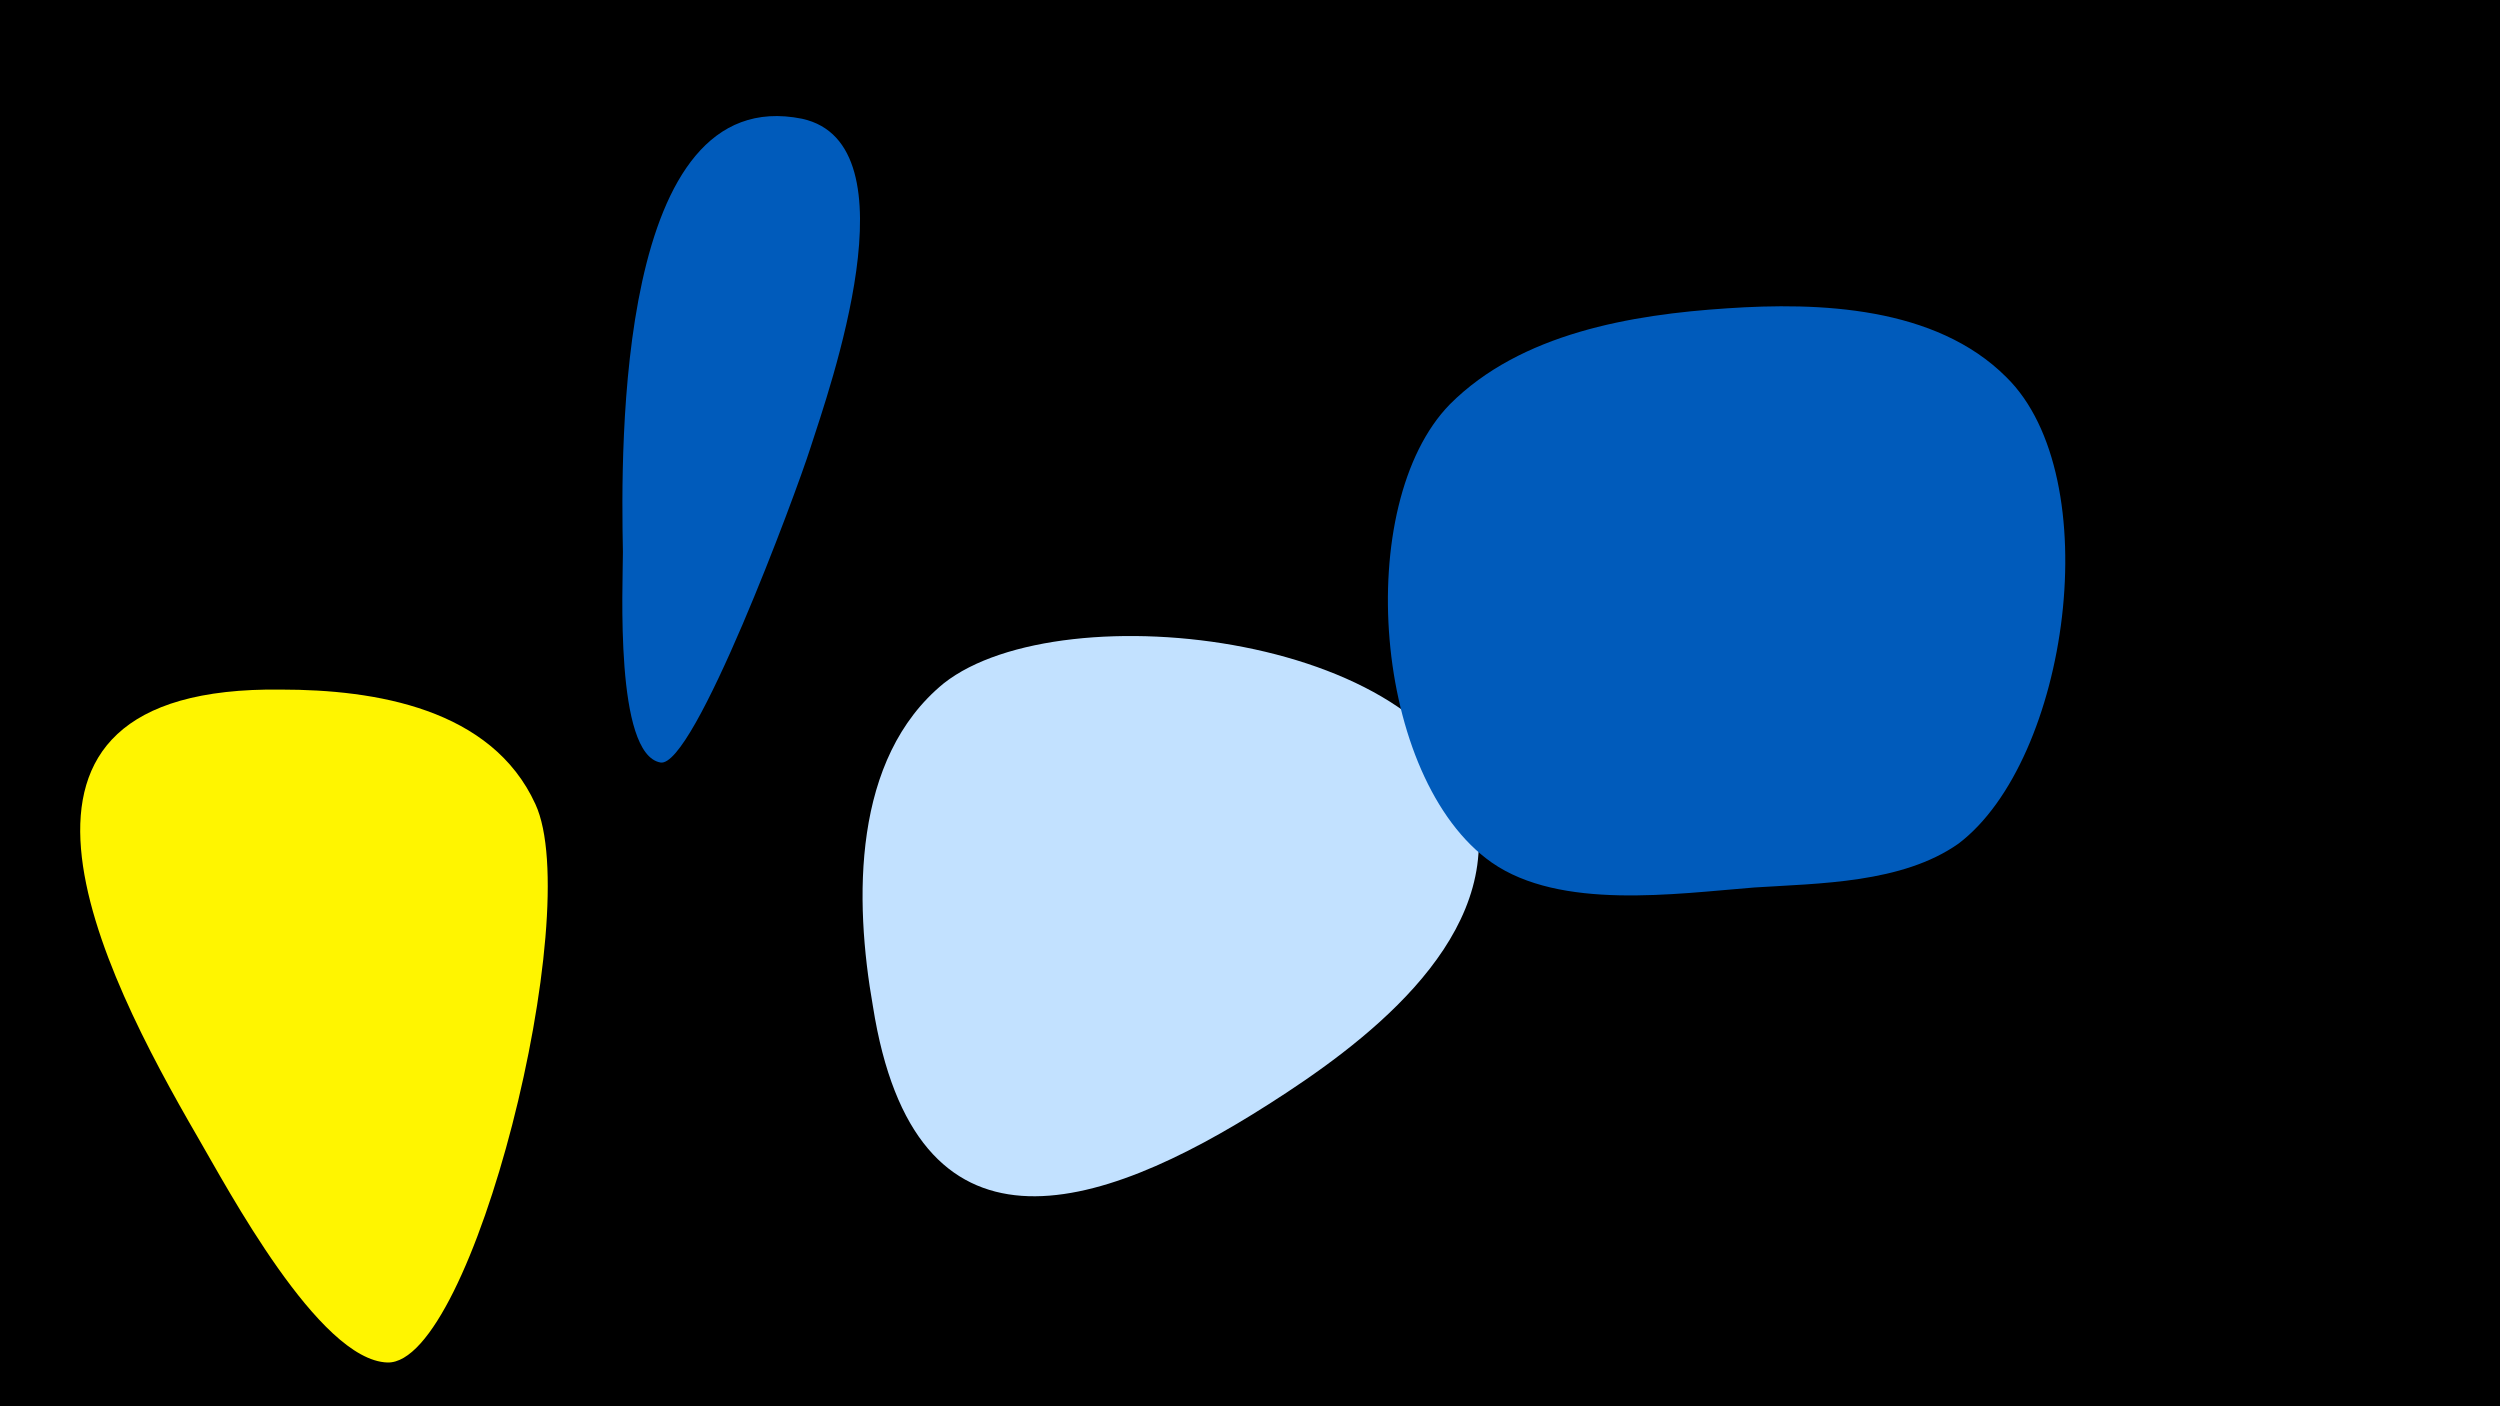 <svg width="1200" height="675" viewBox="-500 -500 1200 675" xmlns="http://www.w3.org/2000/svg"><path d="M-500-500h1200v675h-1200z" fill="#000"/><path d="M-365-169c-156-2-87 134-40 215 14 24 58 107 91 108 41 1 95-216 71-268-21-46-77-55-122-55z"  fill="#fff500" /><path d="M-115-443c-89-18-87 157-86 208 0 16-4 97 18 101 16 3 65-129 72-151 9-28 51-146-4-158z"  fill="#005bbb" /><path d="M209-107c-14-88-199-110-256-65-44 36-43 104-34 155 20 127 107 100 190 47 44-28 109-76 100-137z"  fill="#c2e1ff" /><path d="M329-352c-46 3-99 12-133 46-47 48-37 180 20 220 33 23 88 15 126 12 31-2 71-2 98-21 53-40 72-176 23-224-34-34-90-36-134-33z"  fill="#005bbb" /></svg>